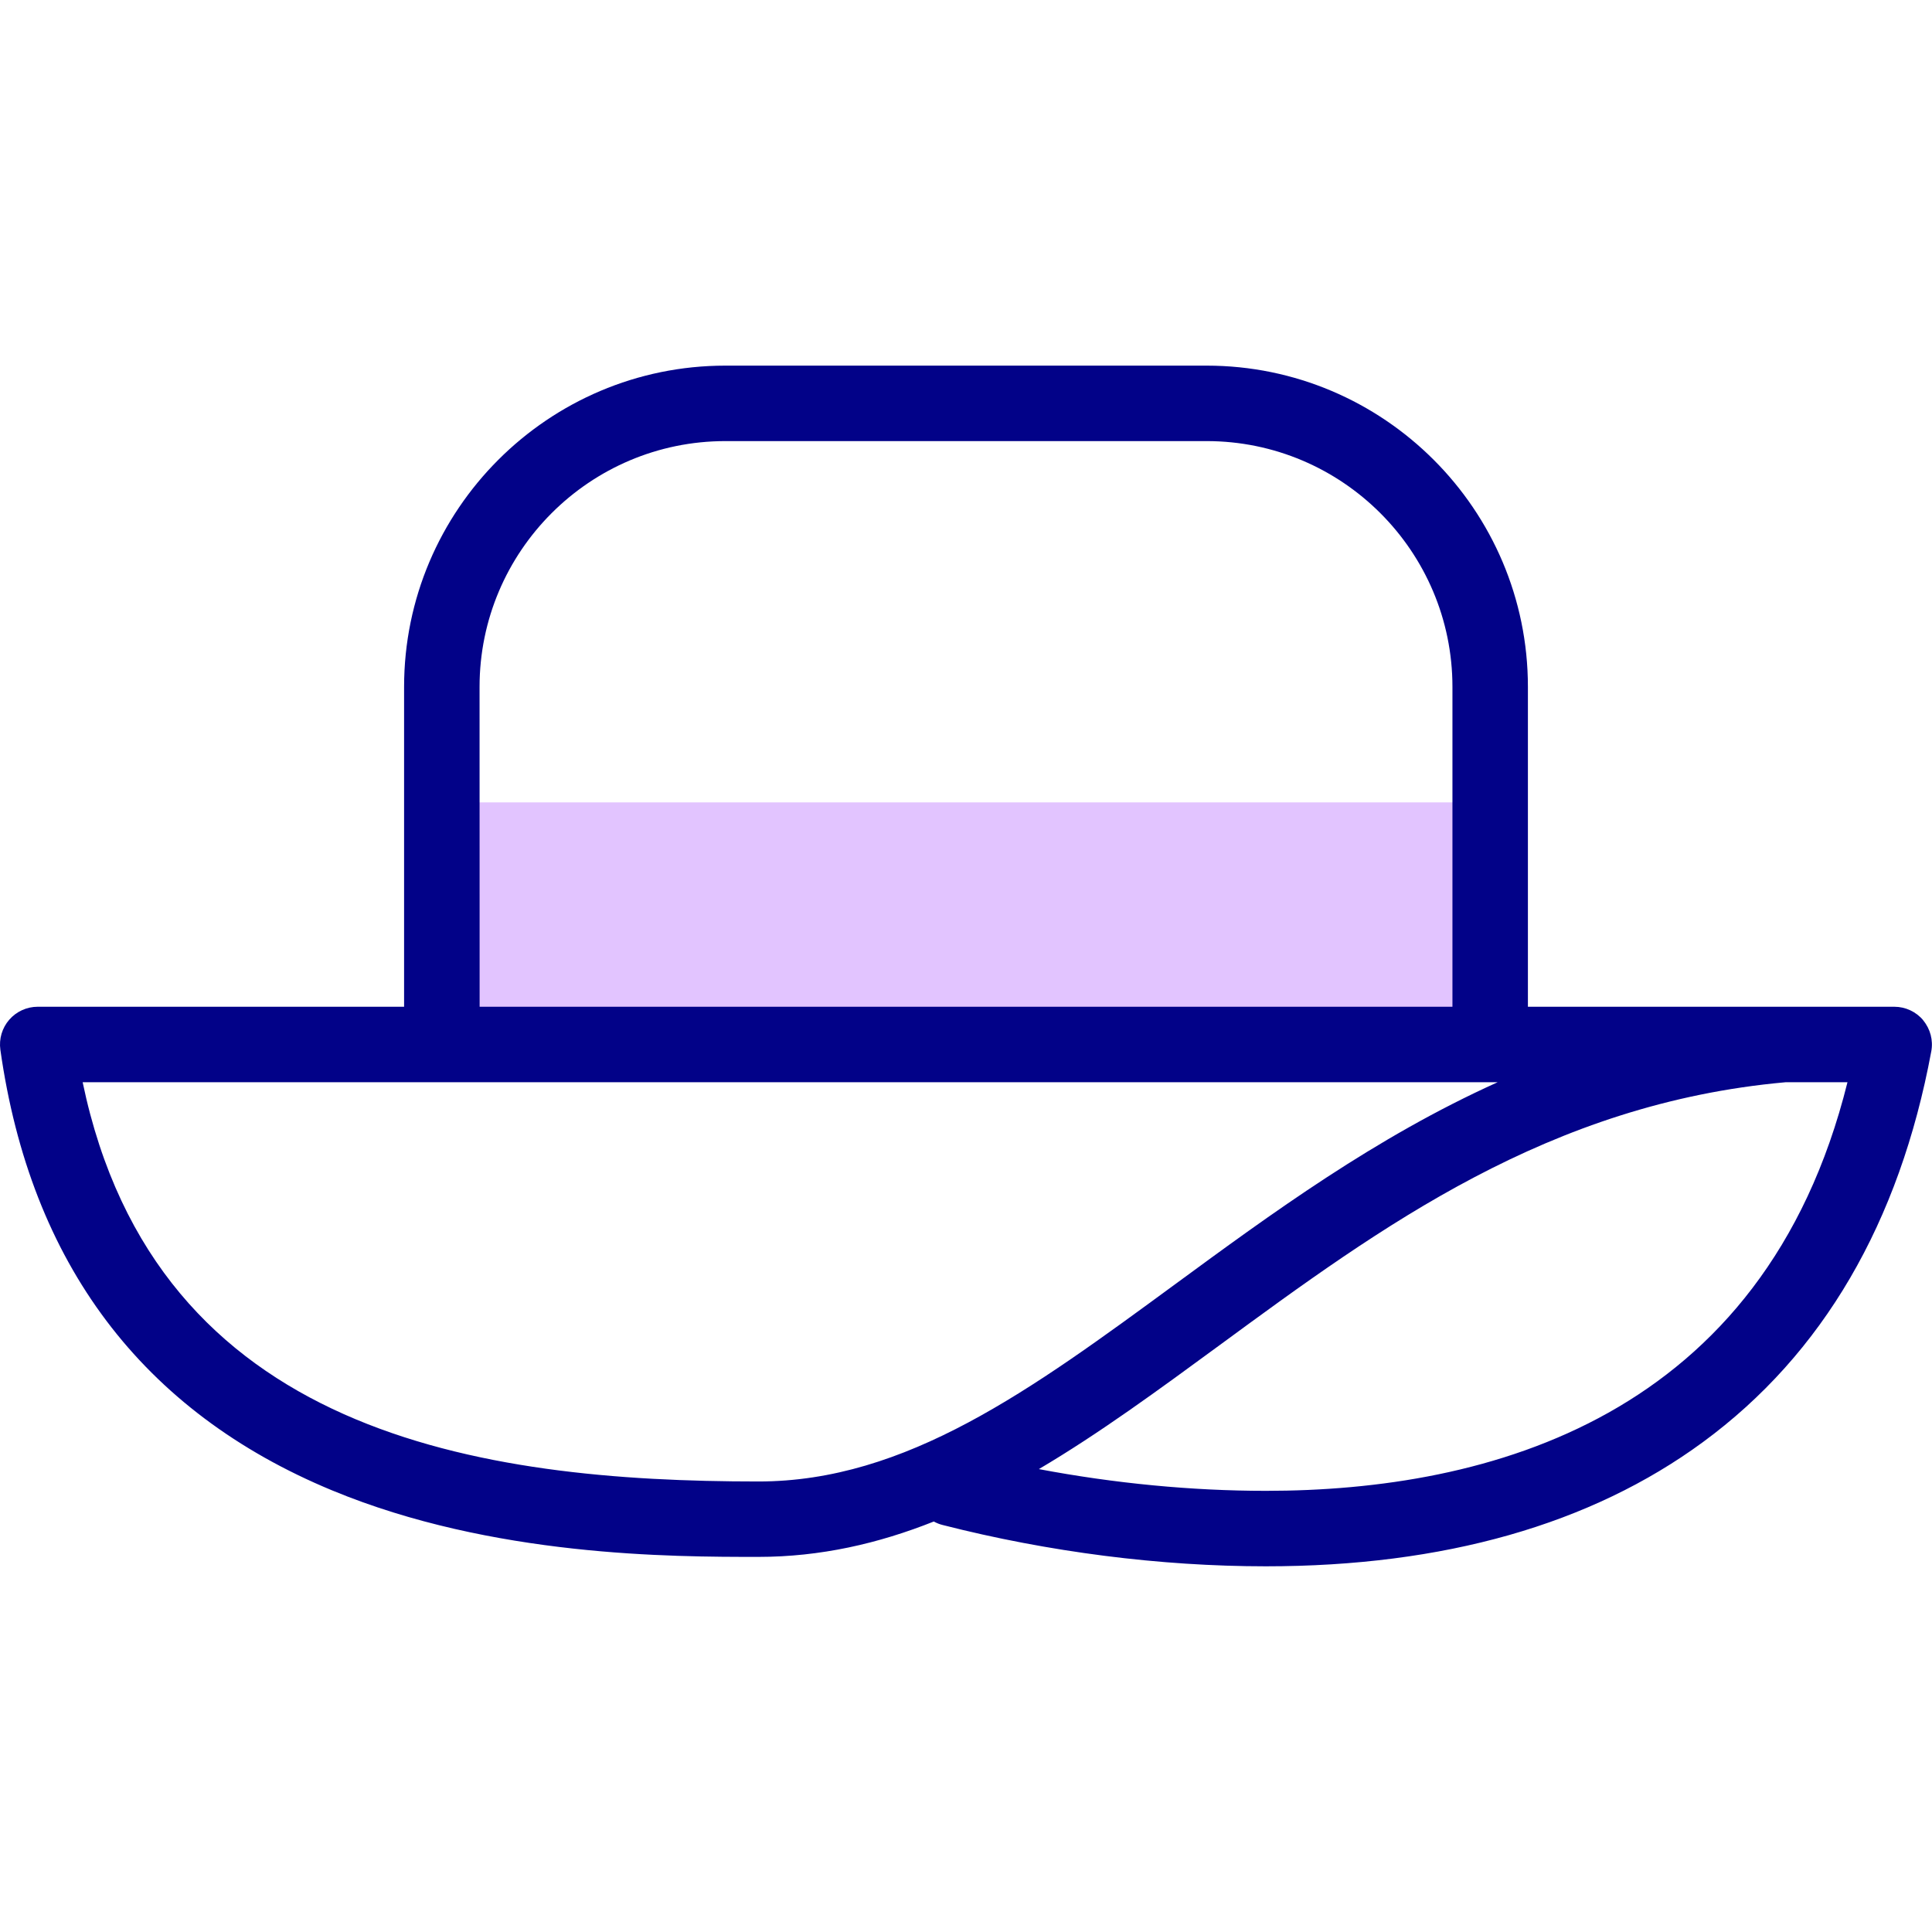 <!-- Generated by IcoMoon.io -->
<svg version="1.1" xmlns="http://www.w3.org/2000/svg" width="32" height="32" viewBox="0 0 32 32">
<title>hat</title>
<path fill="#e2c4ff" d="M7.318 13.29h17.363v4.010h-17.363z"></path>
<path fill="#020288" d="M31.856 16.9c-0.119-0.143-0.295-0.225-0.481-0.225h-6.068v-5.298c0-2.934-2.387-5.321-5.321-5.321h-7.972c-2.934 0-5.321 2.387-5.321 5.321v5.298h-6.068c-0.181 0-0.353 0.078-0.472 0.215s-0.172 0.318-0.147 0.497c0.5 3.54 2.349 5.995 5.496 7.299 2.658 1.101 5.63 1.101 7.058 1.101 1.028 0 1.987-0.22 2.907-0.586 0.045 0.025 0.094 0.045 0.147 0.058 1.751 0.447 3.602 0.684 5.352 0.684 2.945 0 5.381-0.692 7.241-2.058 1.982-1.455 3.254-3.632 3.781-6.471 0.034-0.183-0.015-0.371-0.134-0.514zM7.943 11.377c0-2.245 1.826-4.071 4.071-4.071h7.972c2.245 0 4.071 1.826 4.071 4.071v5.298h-16.113zM1.368 17.925h23.438c-2.028 0.914-3.75 2.178-5.346 3.349-2.387 1.751-4.449 3.264-6.898 3.264-4.606-0-9.976-0.77-11.193-6.613zM20.967 24.693c-1.226 0-2.505-0.123-3.76-0.36 1.005-0.594 1.986-1.314 2.991-2.051 2.684-1.97 5.46-4.006 9.38-4.357h1.022c-1.385 5.571-5.959 6.768-9.633 6.768z"></path>
</svg>
